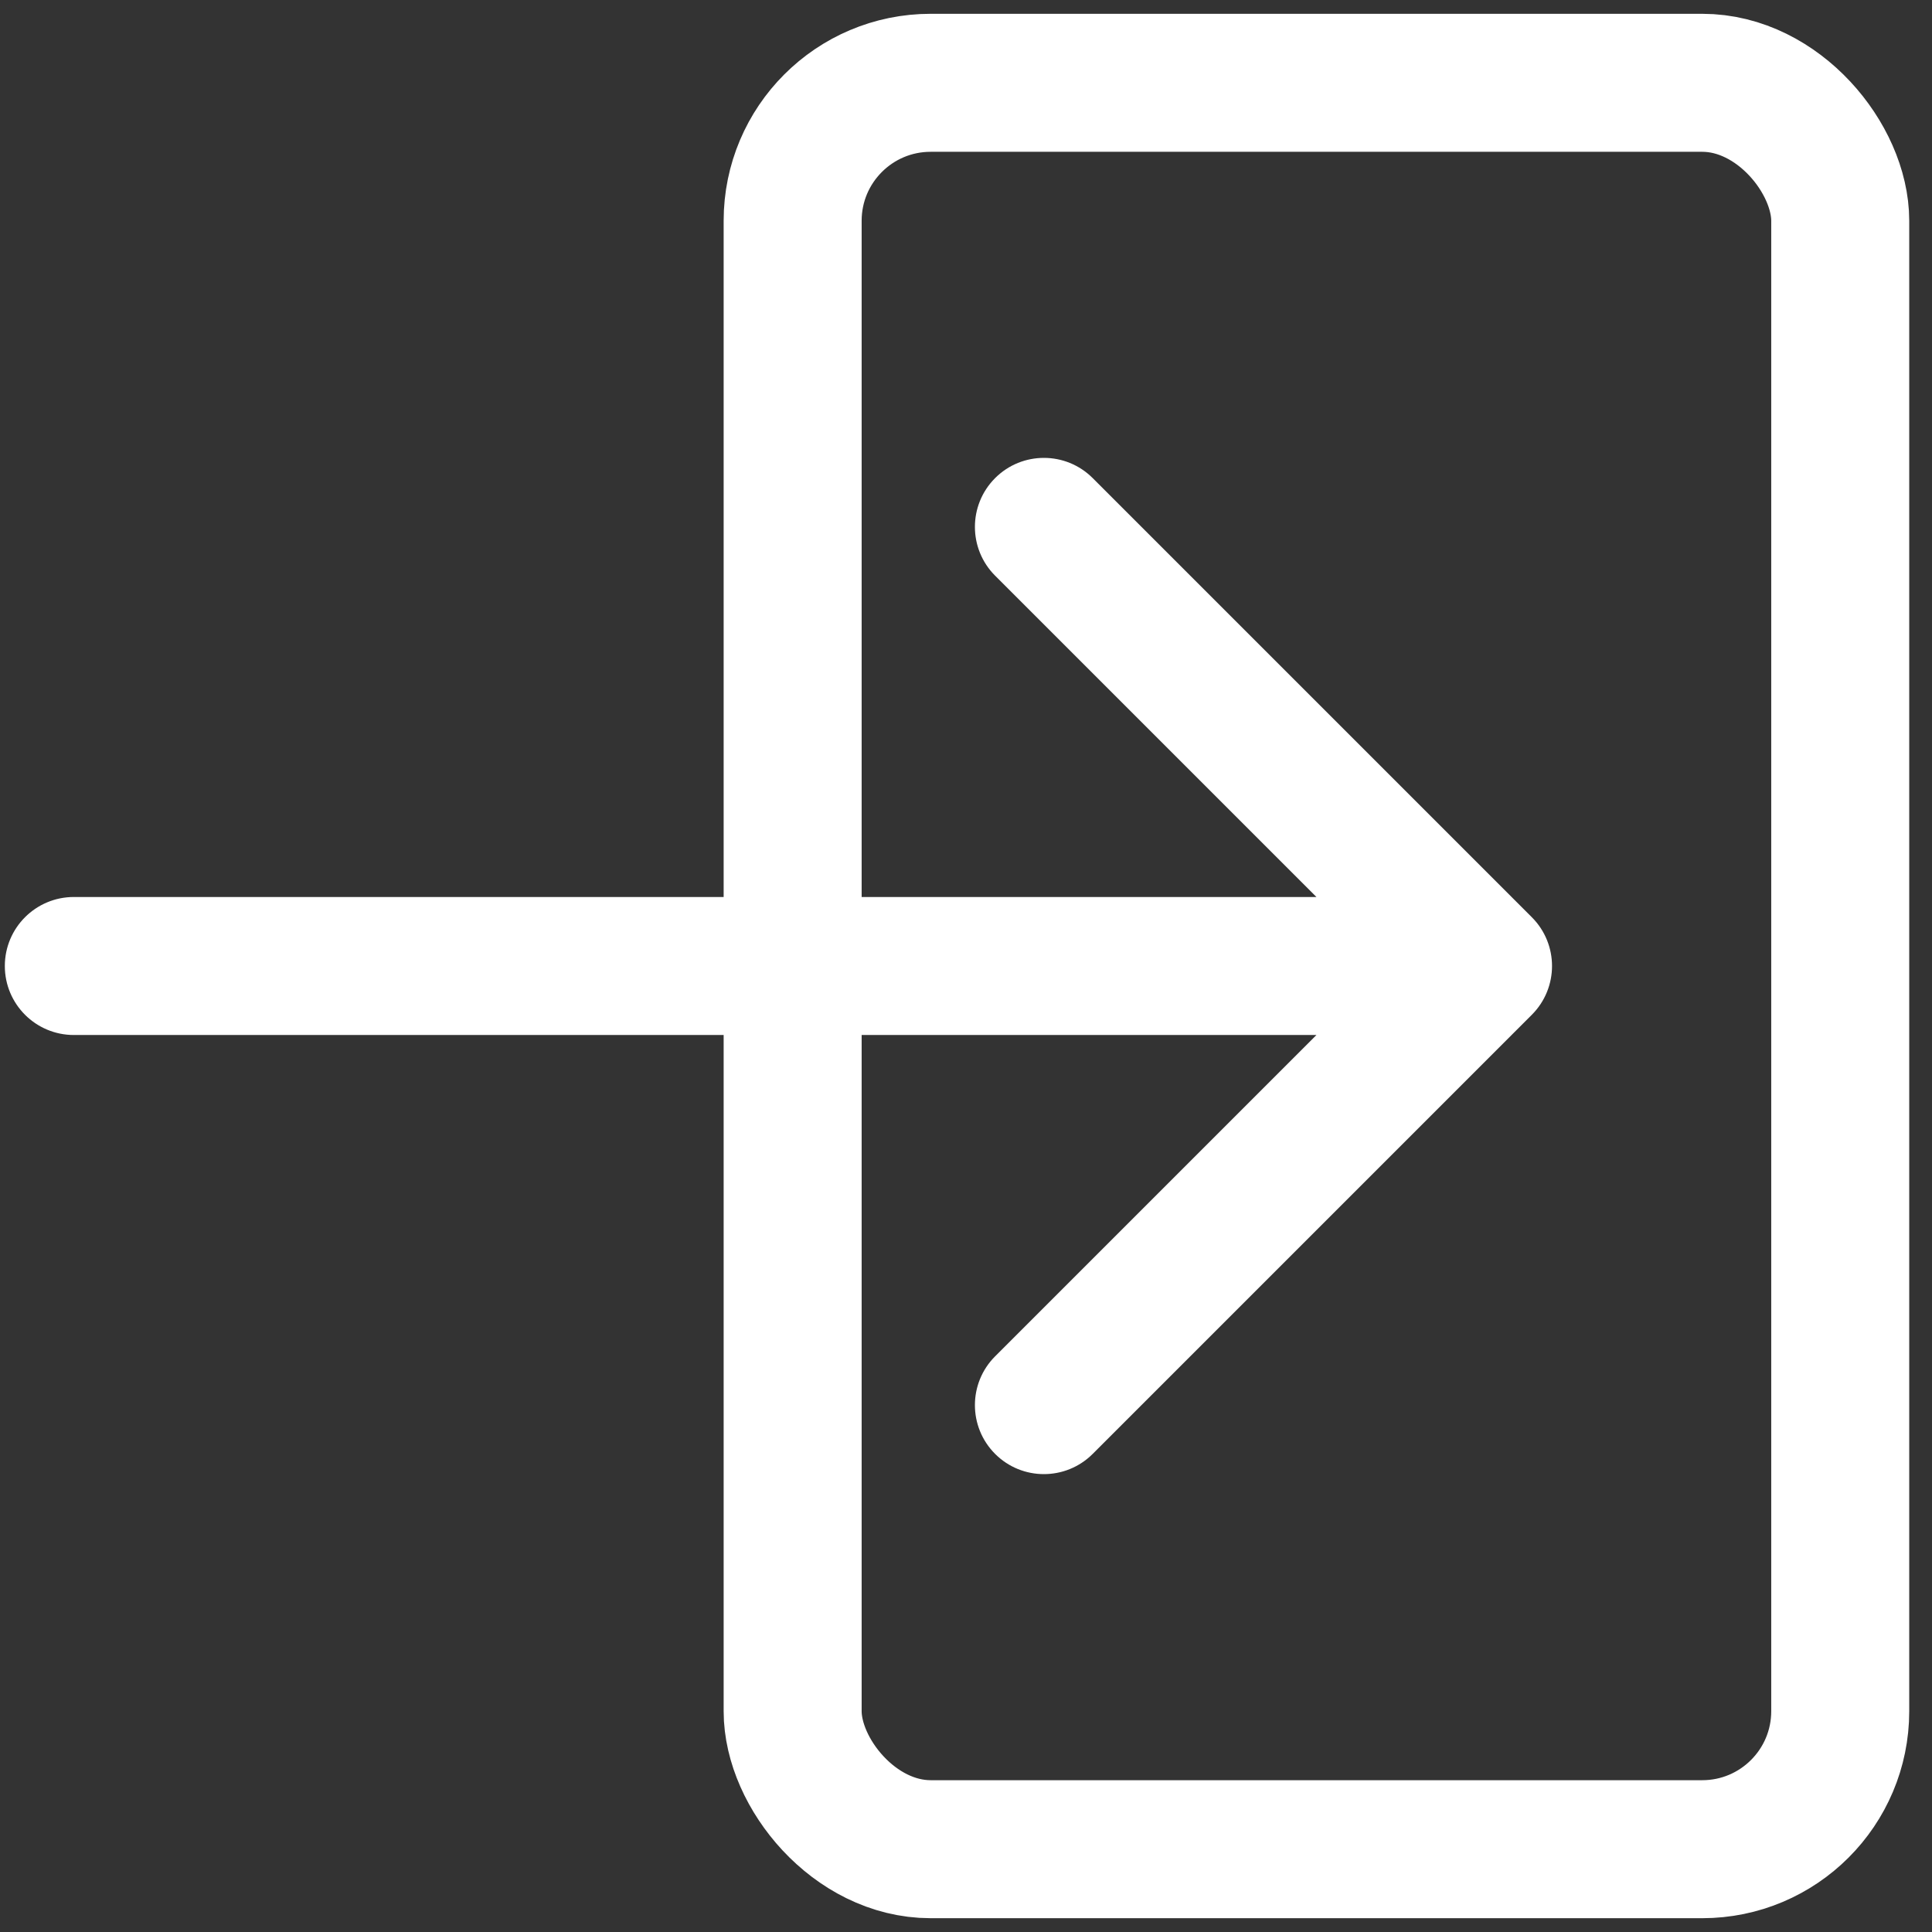 <svg width="70" height="70" viewBox="0 0 70 70" fill="none" xmlns="http://www.w3.org/2000/svg">
<rect x="0" y="0" width="70" height="70" fill="#333333" stroke="none"/>
<rect x="28.719" y="3" width="37.956" height="64" rx="5" stroke="white" stroke-width="5"/>
<path d="M2.675 32.5C1.294 32.5 0.175 33.619 0.175 35C0.175 36.381 1.294 37.5 2.675 37.5L2.675 32.5ZM55.5 36.768C56.477 35.791 56.477 34.209 55.5 33.232L39.59 17.322C38.614 16.346 37.031 16.346 36.055 17.322C35.079 18.299 35.079 19.882 36.055 20.858L50.197 35L36.055 49.142C35.079 50.118 35.079 51.701 36.055 52.678C37.031 53.654 38.614 53.654 39.59 52.678L55.5 36.768ZM2.675 37.5L53.733 37.5L53.733 32.5L2.675 32.5L2.675 37.5Z" fill="white"/>
</svg>
